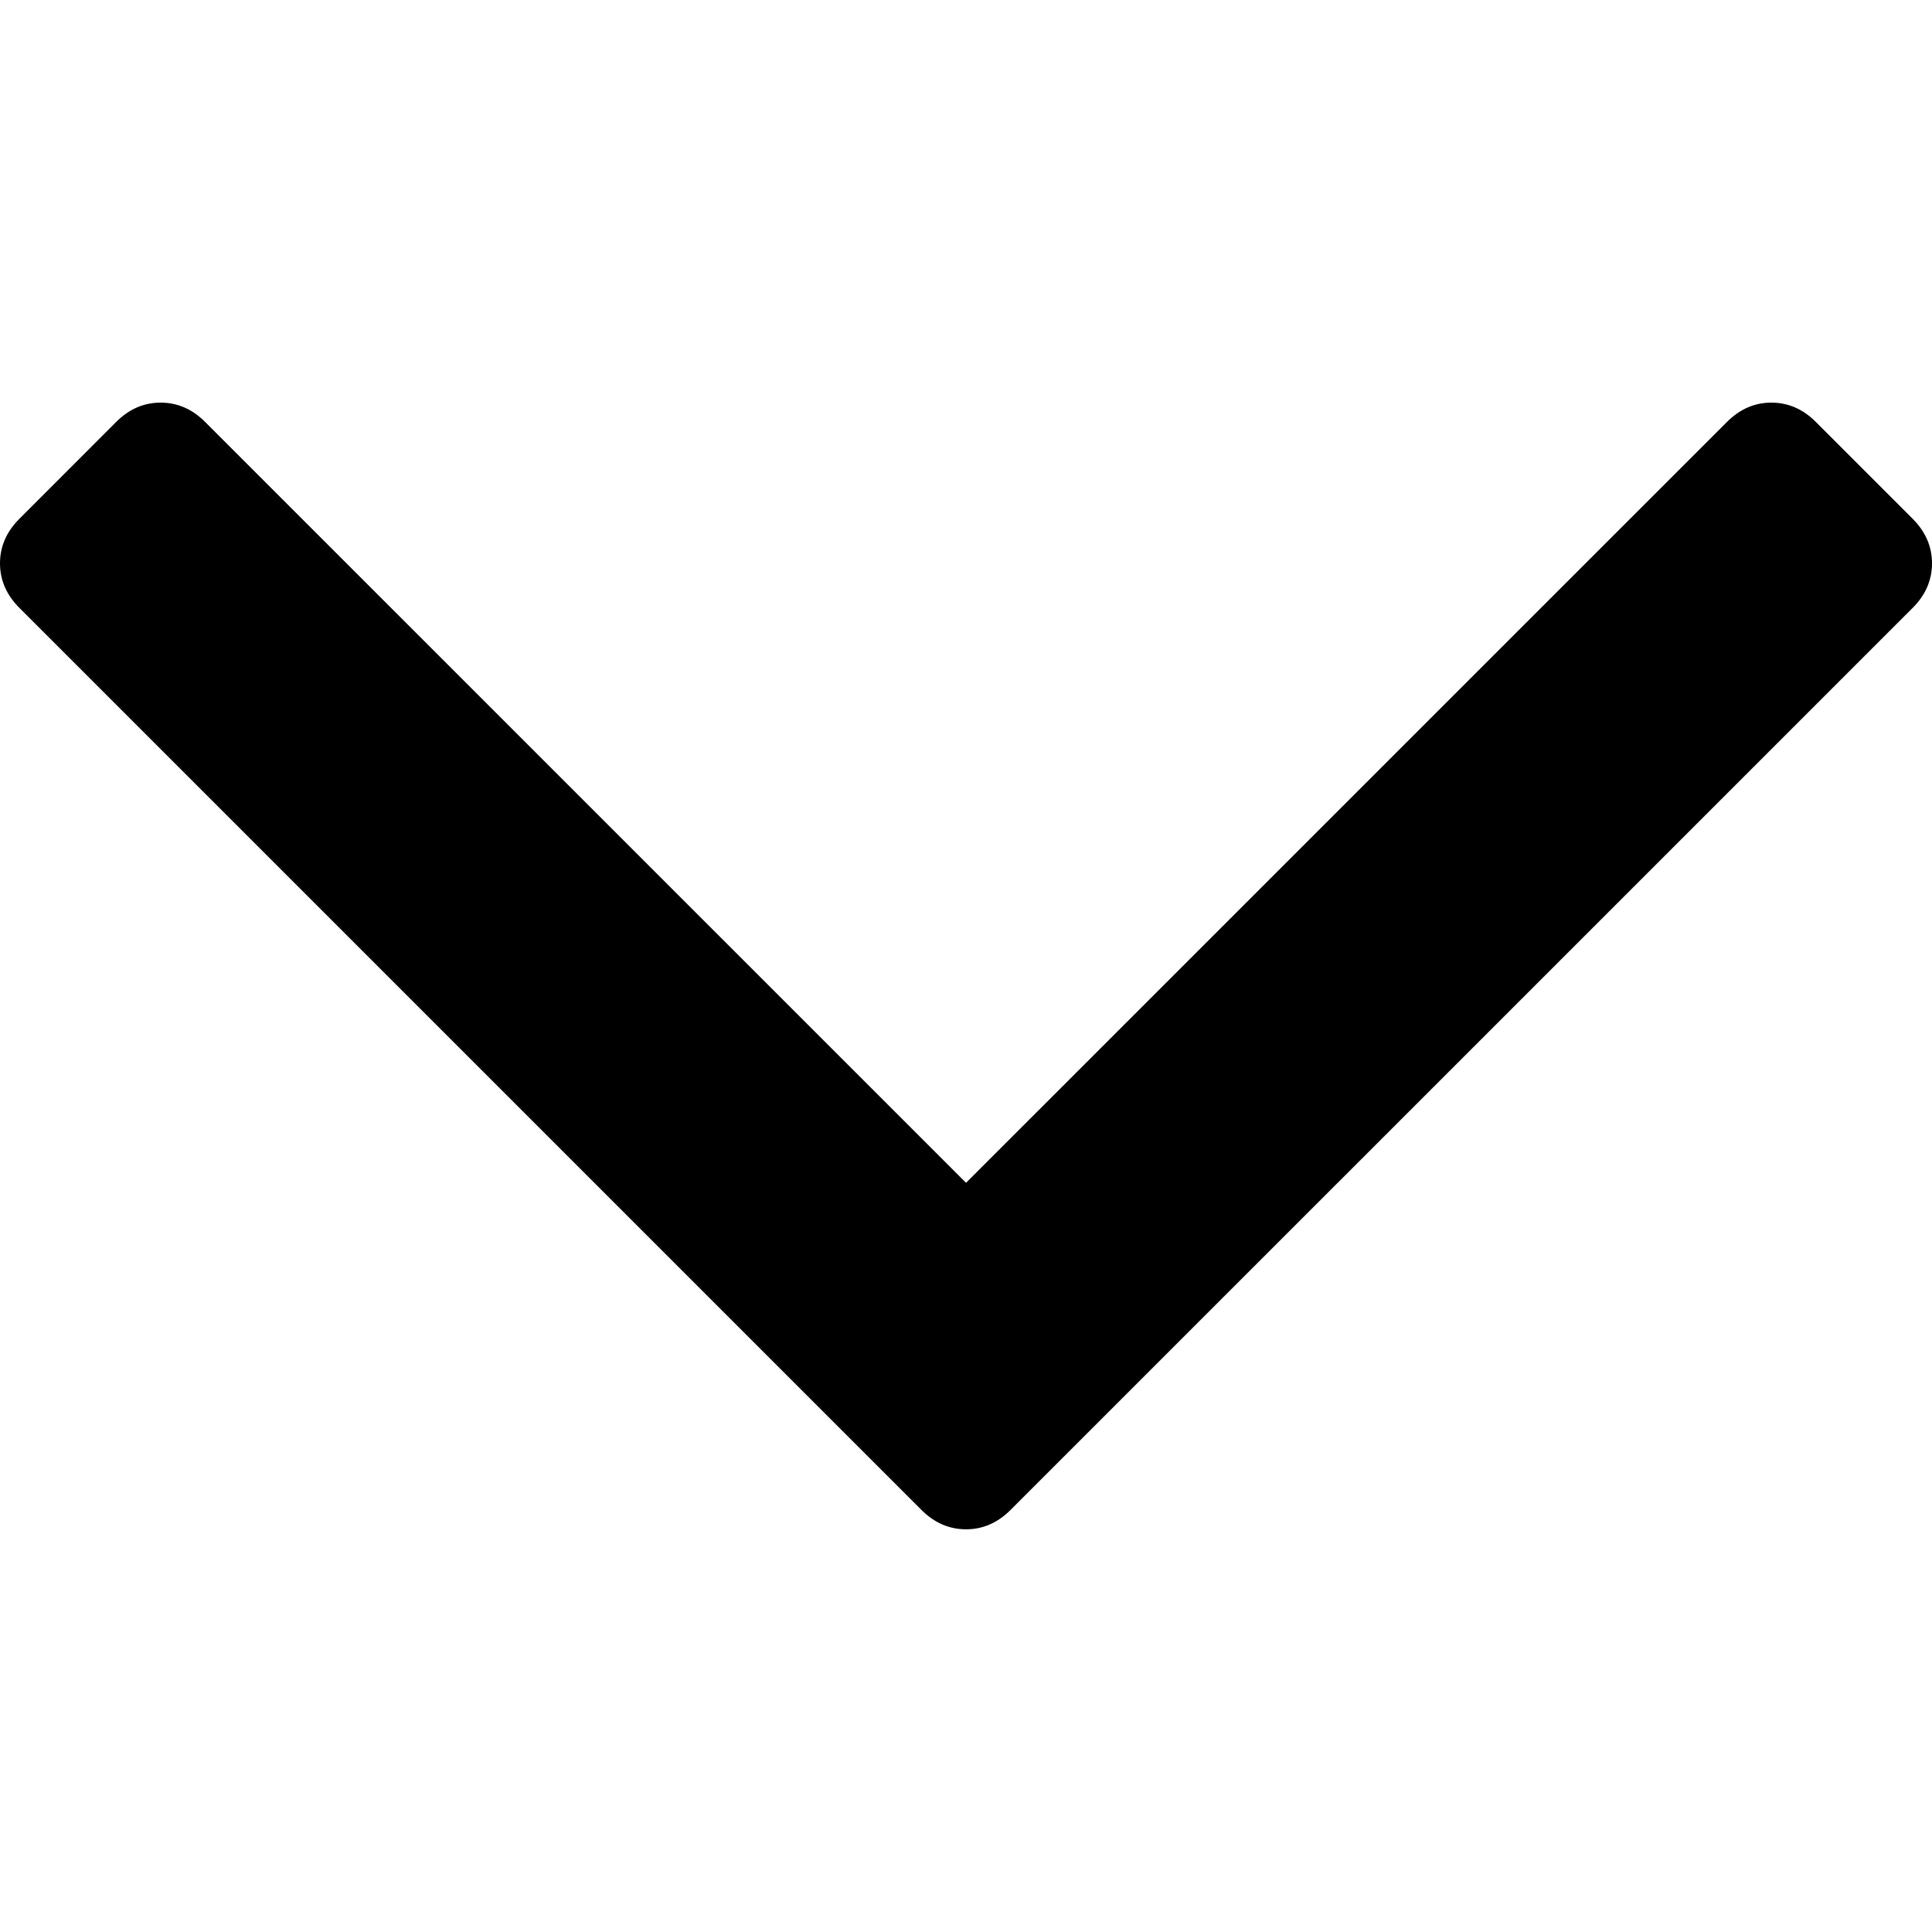 <?xml version="1.0" encoding="utf-8"?>
<!-- Generator: Adobe Illustrator 23.0.1, SVG Export Plug-In . SVG Version: 6.00 Build 0)  -->
<svg version="1.1" id="Capa_1" xmlns="http://www.w3.org/2000/svg" xmlns:xlink="http://www.w3.org/1999/xlink" x="0px" y="0px"
	 viewBox="0 0 284.93 284.93" style="enable-background:new 0 0 284.93 284.93;" xml:space="preserve">
<g>
	<path d="M282.08,76.51l-14.27-14.27c-1.9-1.91-4.09-2.86-6.57-2.86c-2.47,0-4.66,0.95-6.56,2.86l-112.21,112.2L30.26,62.24
		c-1.9-1.91-4.09-2.86-6.57-2.86c-2.48,0-4.67,0.95-6.57,2.86L2.86,76.51C0.95,78.42,0,80.61,0,83.08c0,2.47,0.95,4.66,2.86,6.57
		L135.9,222.69c1.9,1.9,4.09,2.85,6.57,2.85s4.66-0.95,6.56-2.85L282.08,89.65c1.9-1.9,2.85-4.09,2.85-6.57
		C284.93,80.61,283.98,78.42,282.08,76.51z"/>
</g>
</svg>

